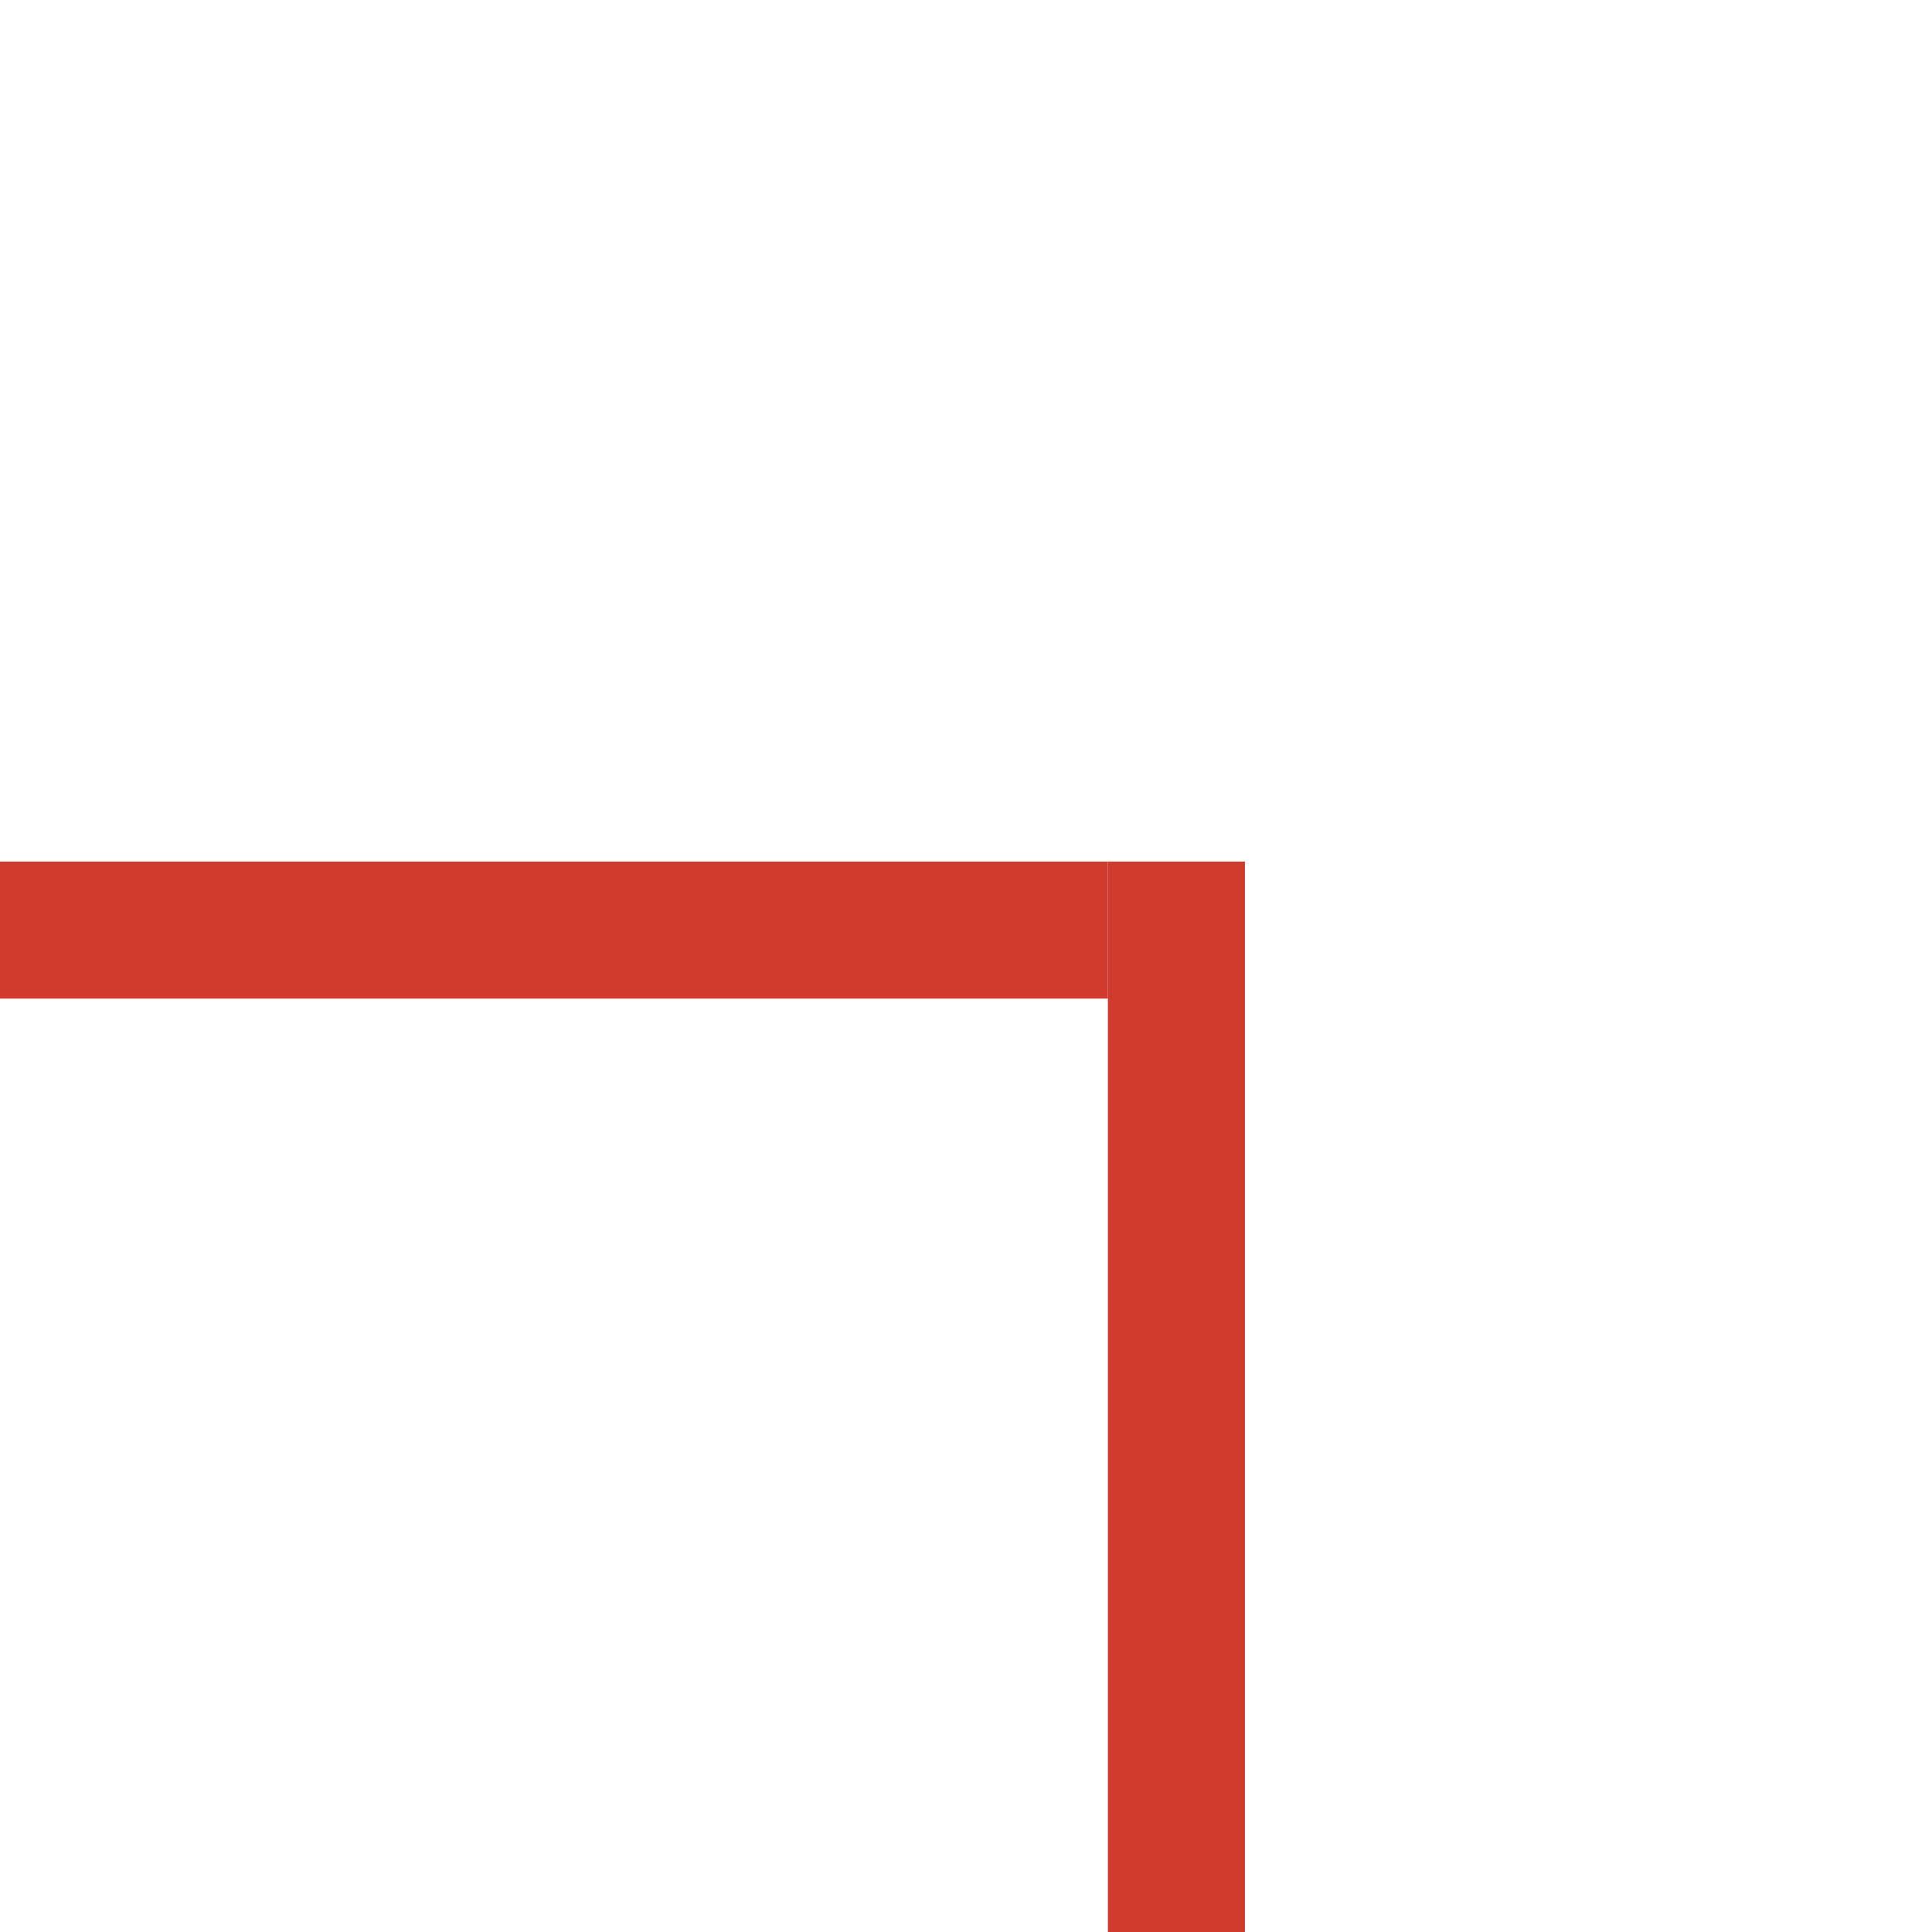 <?xml version="1.0" encoding="UTF-8"?>
<svg id="Layer_2" data-name="Layer 2" xmlns="http://www.w3.org/2000/svg" viewBox="0 0 32 32">
  <defs>
    <style>
      .cls-1 {
        fill: #cf3c2f;
      }

      .cls-1, .cls-2 {
        stroke-width: 0px;
      }

      .cls-2 {
        fill: #fff;
      }
    </style>
  </defs>
  <g id="BackgroundTiles">
    <rect class="cls-2" x="0" y="0" width="32" height="32"/>
    <rect class="cls-1" x="10.62" y="22" width="17.73" height="2.27" transform="translate(-3.65 42.62) rotate(-90)"/>
    <rect class="cls-1" x="0" y="14.27" width="18.35" height="2.27"/>
  </g>
</svg>